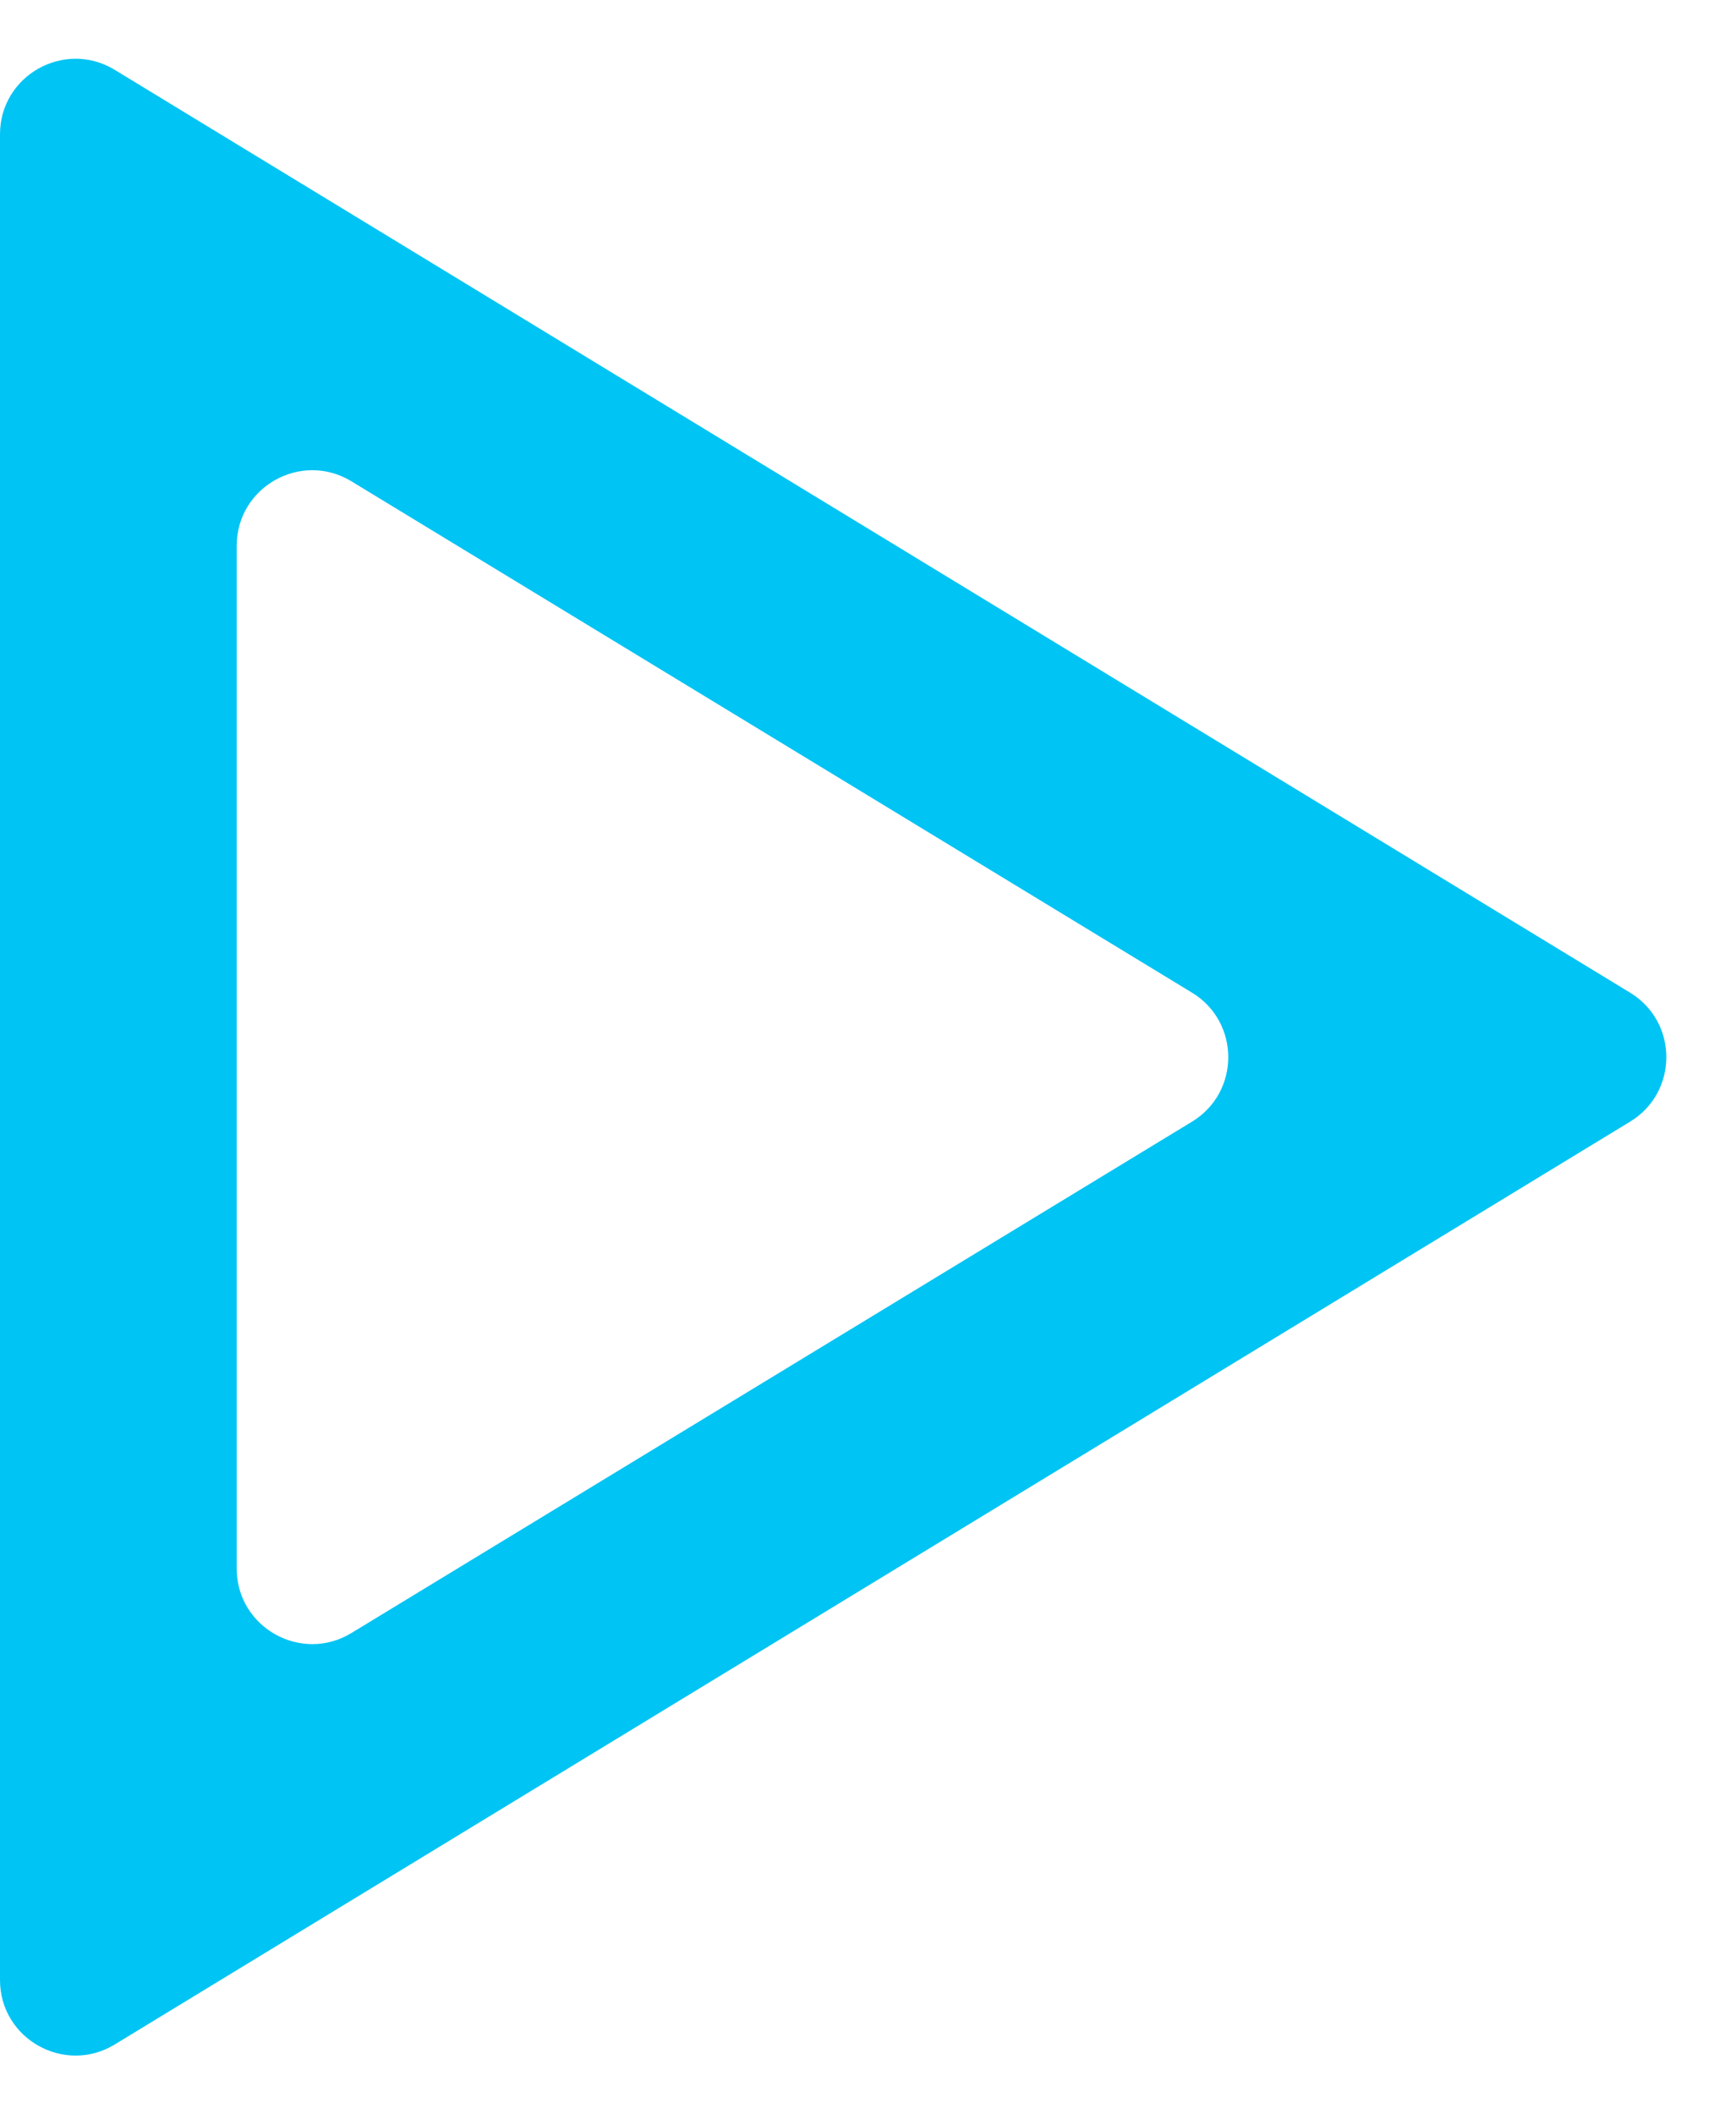 <svg width="23" height="28" viewBox="0 0 23 28" fill="none" xmlns="http://www.w3.org/2000/svg">
<path d="M1.52 27.075C0.854 27.48 0 27.001 0 26.221V1.779C0 0.999 0.854 0.52 1.52 0.925L21.597 13.146C22.237 13.535 22.237 14.465 21.597 14.854L1.52 27.075ZM3.136 20.772C3.136 21.552 3.99 22.031 4.656 21.626L15.793 14.854C16.433 14.465 16.433 13.535 15.793 13.146L4.656 6.374C3.99 5.969 3.136 6.448 3.136 7.228V20.772Z" fill="#00C4F4"/>
</svg>
